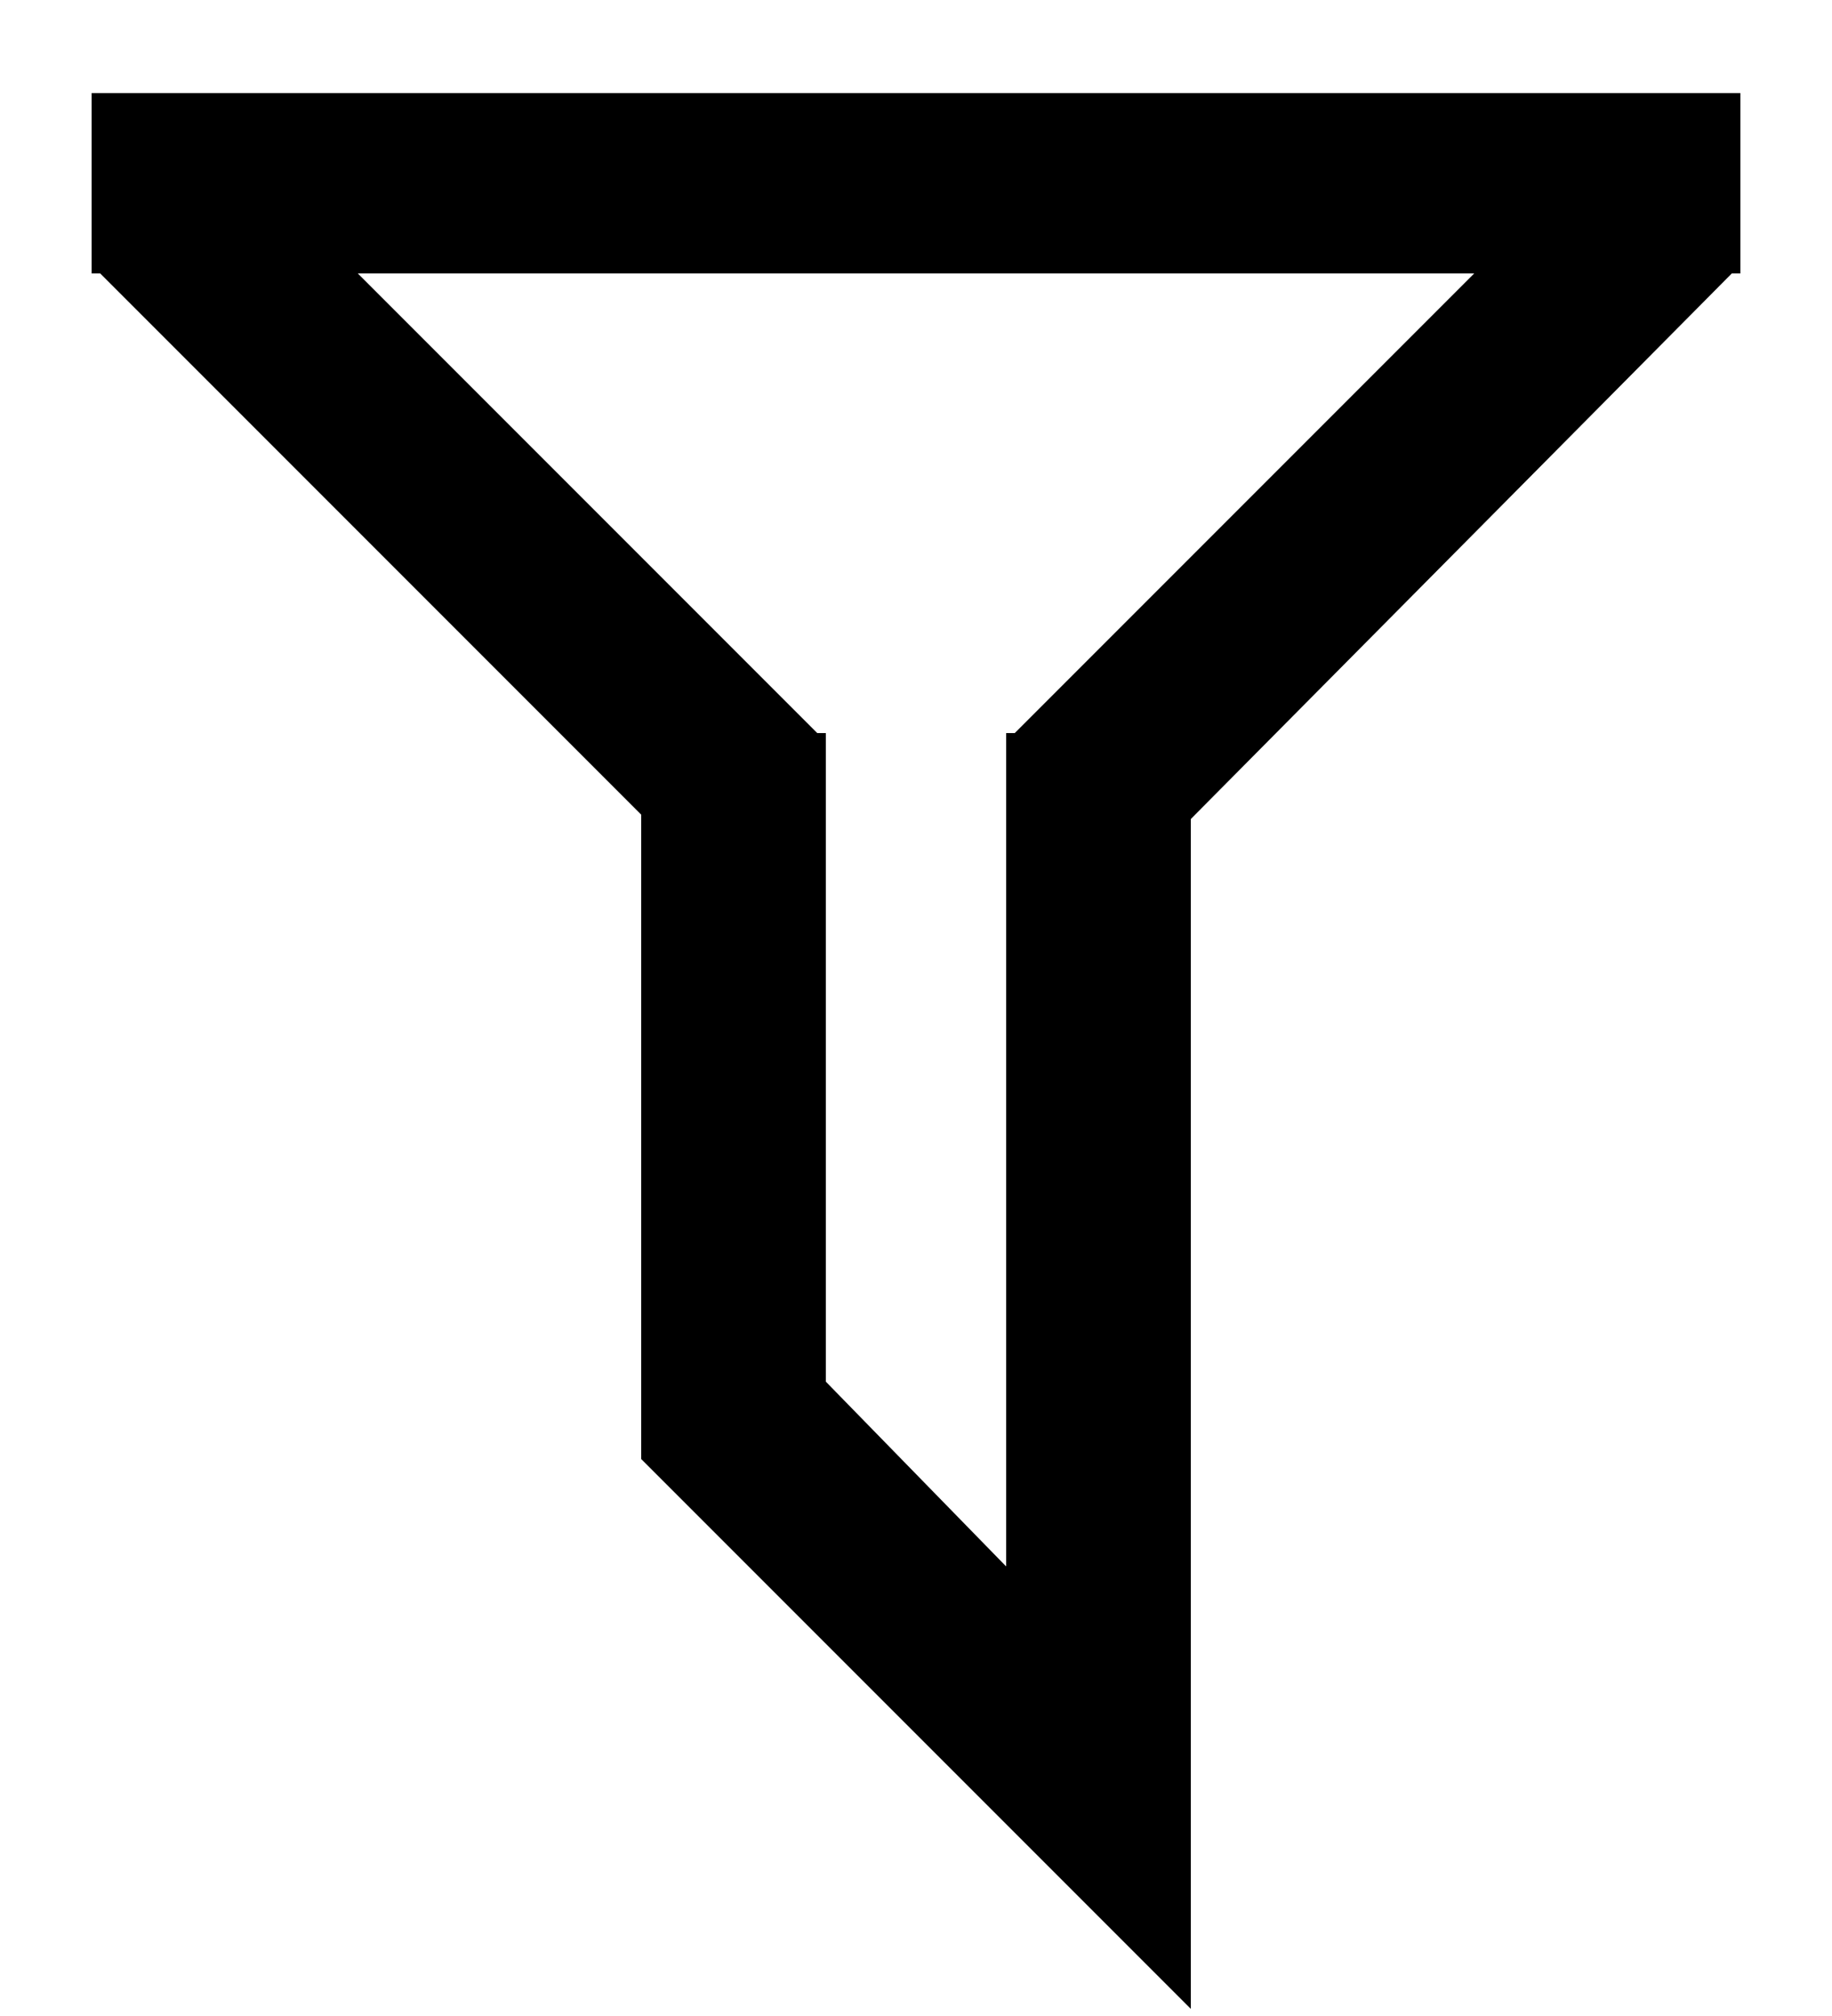 <svg width="10" height="11" viewBox="0 0 10 11" fill="none" xmlns="http://www.w3.org/2000/svg">
<path d="M0.5 0.508H9.5V1.492H9.453L6.5 4.469V10.961L3.5 7.961V4.445L0.547 1.492H0.5V0.508ZM4.508 7.539L5.492 8.547V4H5.539L8.047 1.492H1.953L4.461 4H4.508V7.539Z" fill="black"/>
</svg>
